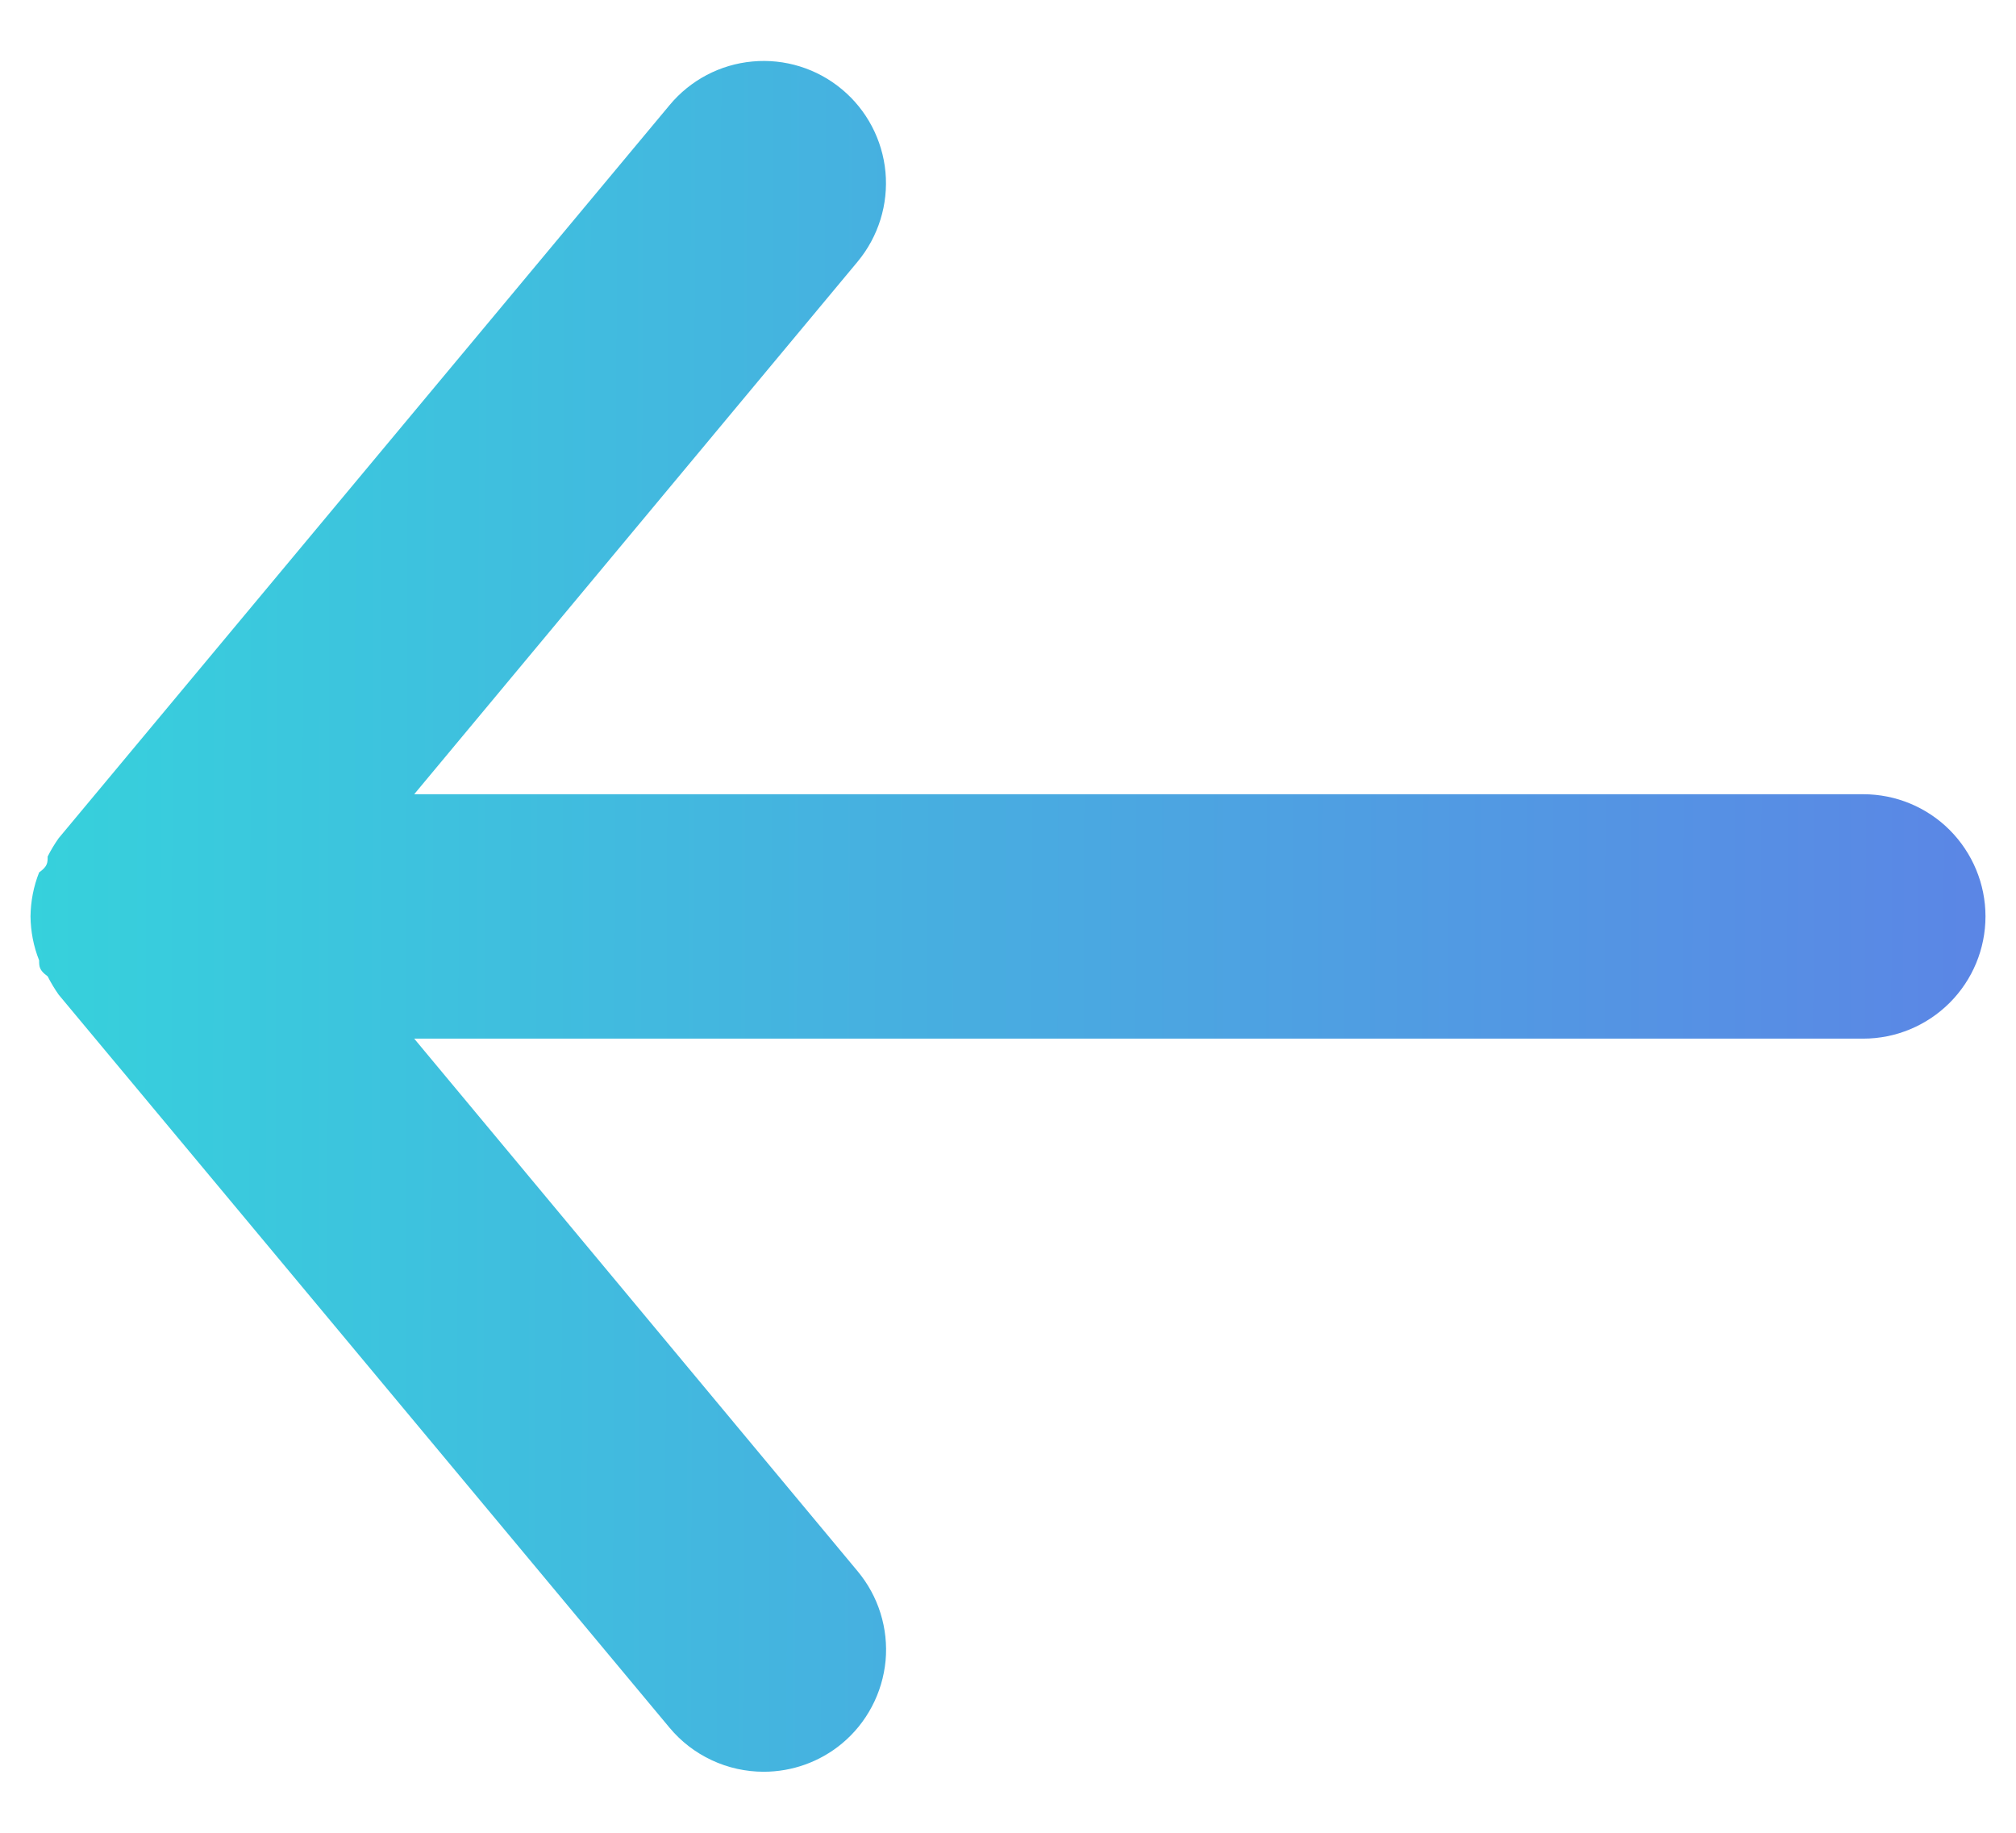 <svg width="22" height="20" viewBox="0 0 22 20" fill="none" xmlns="http://www.w3.org/2000/svg">
<path d="M20.334 8.667H4.52L9.36 2.854C9.586 2.581 9.695 2.23 9.663 1.878C9.63 1.525 9.459 1.2 9.187 0.974C8.915 0.747 8.563 0.638 8.211 0.671C7.858 0.703 7.533 0.875 7.307 1.147L0.64 9.147C0.595 9.211 0.555 9.277 0.52 9.347C0.52 9.414 0.52 9.454 0.427 9.52C0.366 9.673 0.335 9.836 0.333 10C0.335 10.165 0.366 10.327 0.427 10.48C0.427 10.547 0.427 10.587 0.52 10.654C0.555 10.723 0.595 10.79 0.64 10.854L7.307 18.854C7.432 19.004 7.589 19.125 7.767 19.208C7.944 19.291 8.138 19.334 8.334 19.334C8.645 19.334 8.947 19.226 9.187 19.027C9.322 18.915 9.433 18.778 9.515 18.622C9.597 18.467 9.647 18.298 9.664 18.123C9.68 17.948 9.661 17.772 9.609 17.605C9.557 17.437 9.472 17.282 9.36 17.147L4.52 11.334H20.334C20.687 11.334 21.026 11.193 21.276 10.943C21.526 10.693 21.667 10.354 21.667 10C21.667 9.647 21.526 9.308 21.276 9.057C21.026 8.807 20.687 8.667 20.334 8.667Z" fill="url(#paint0_linear)"/>
<defs>
<linearGradient id="paint0_linear" x1="0.333" y1="0.665" x2="21.667" y2="0.722" gradientUnits="userSpaceOnUse">
<stop stop-color="#36D1DC"/>
<stop offset="1" stop-color="#5B86E5"/>
</linearGradient>
</defs>
</svg>
